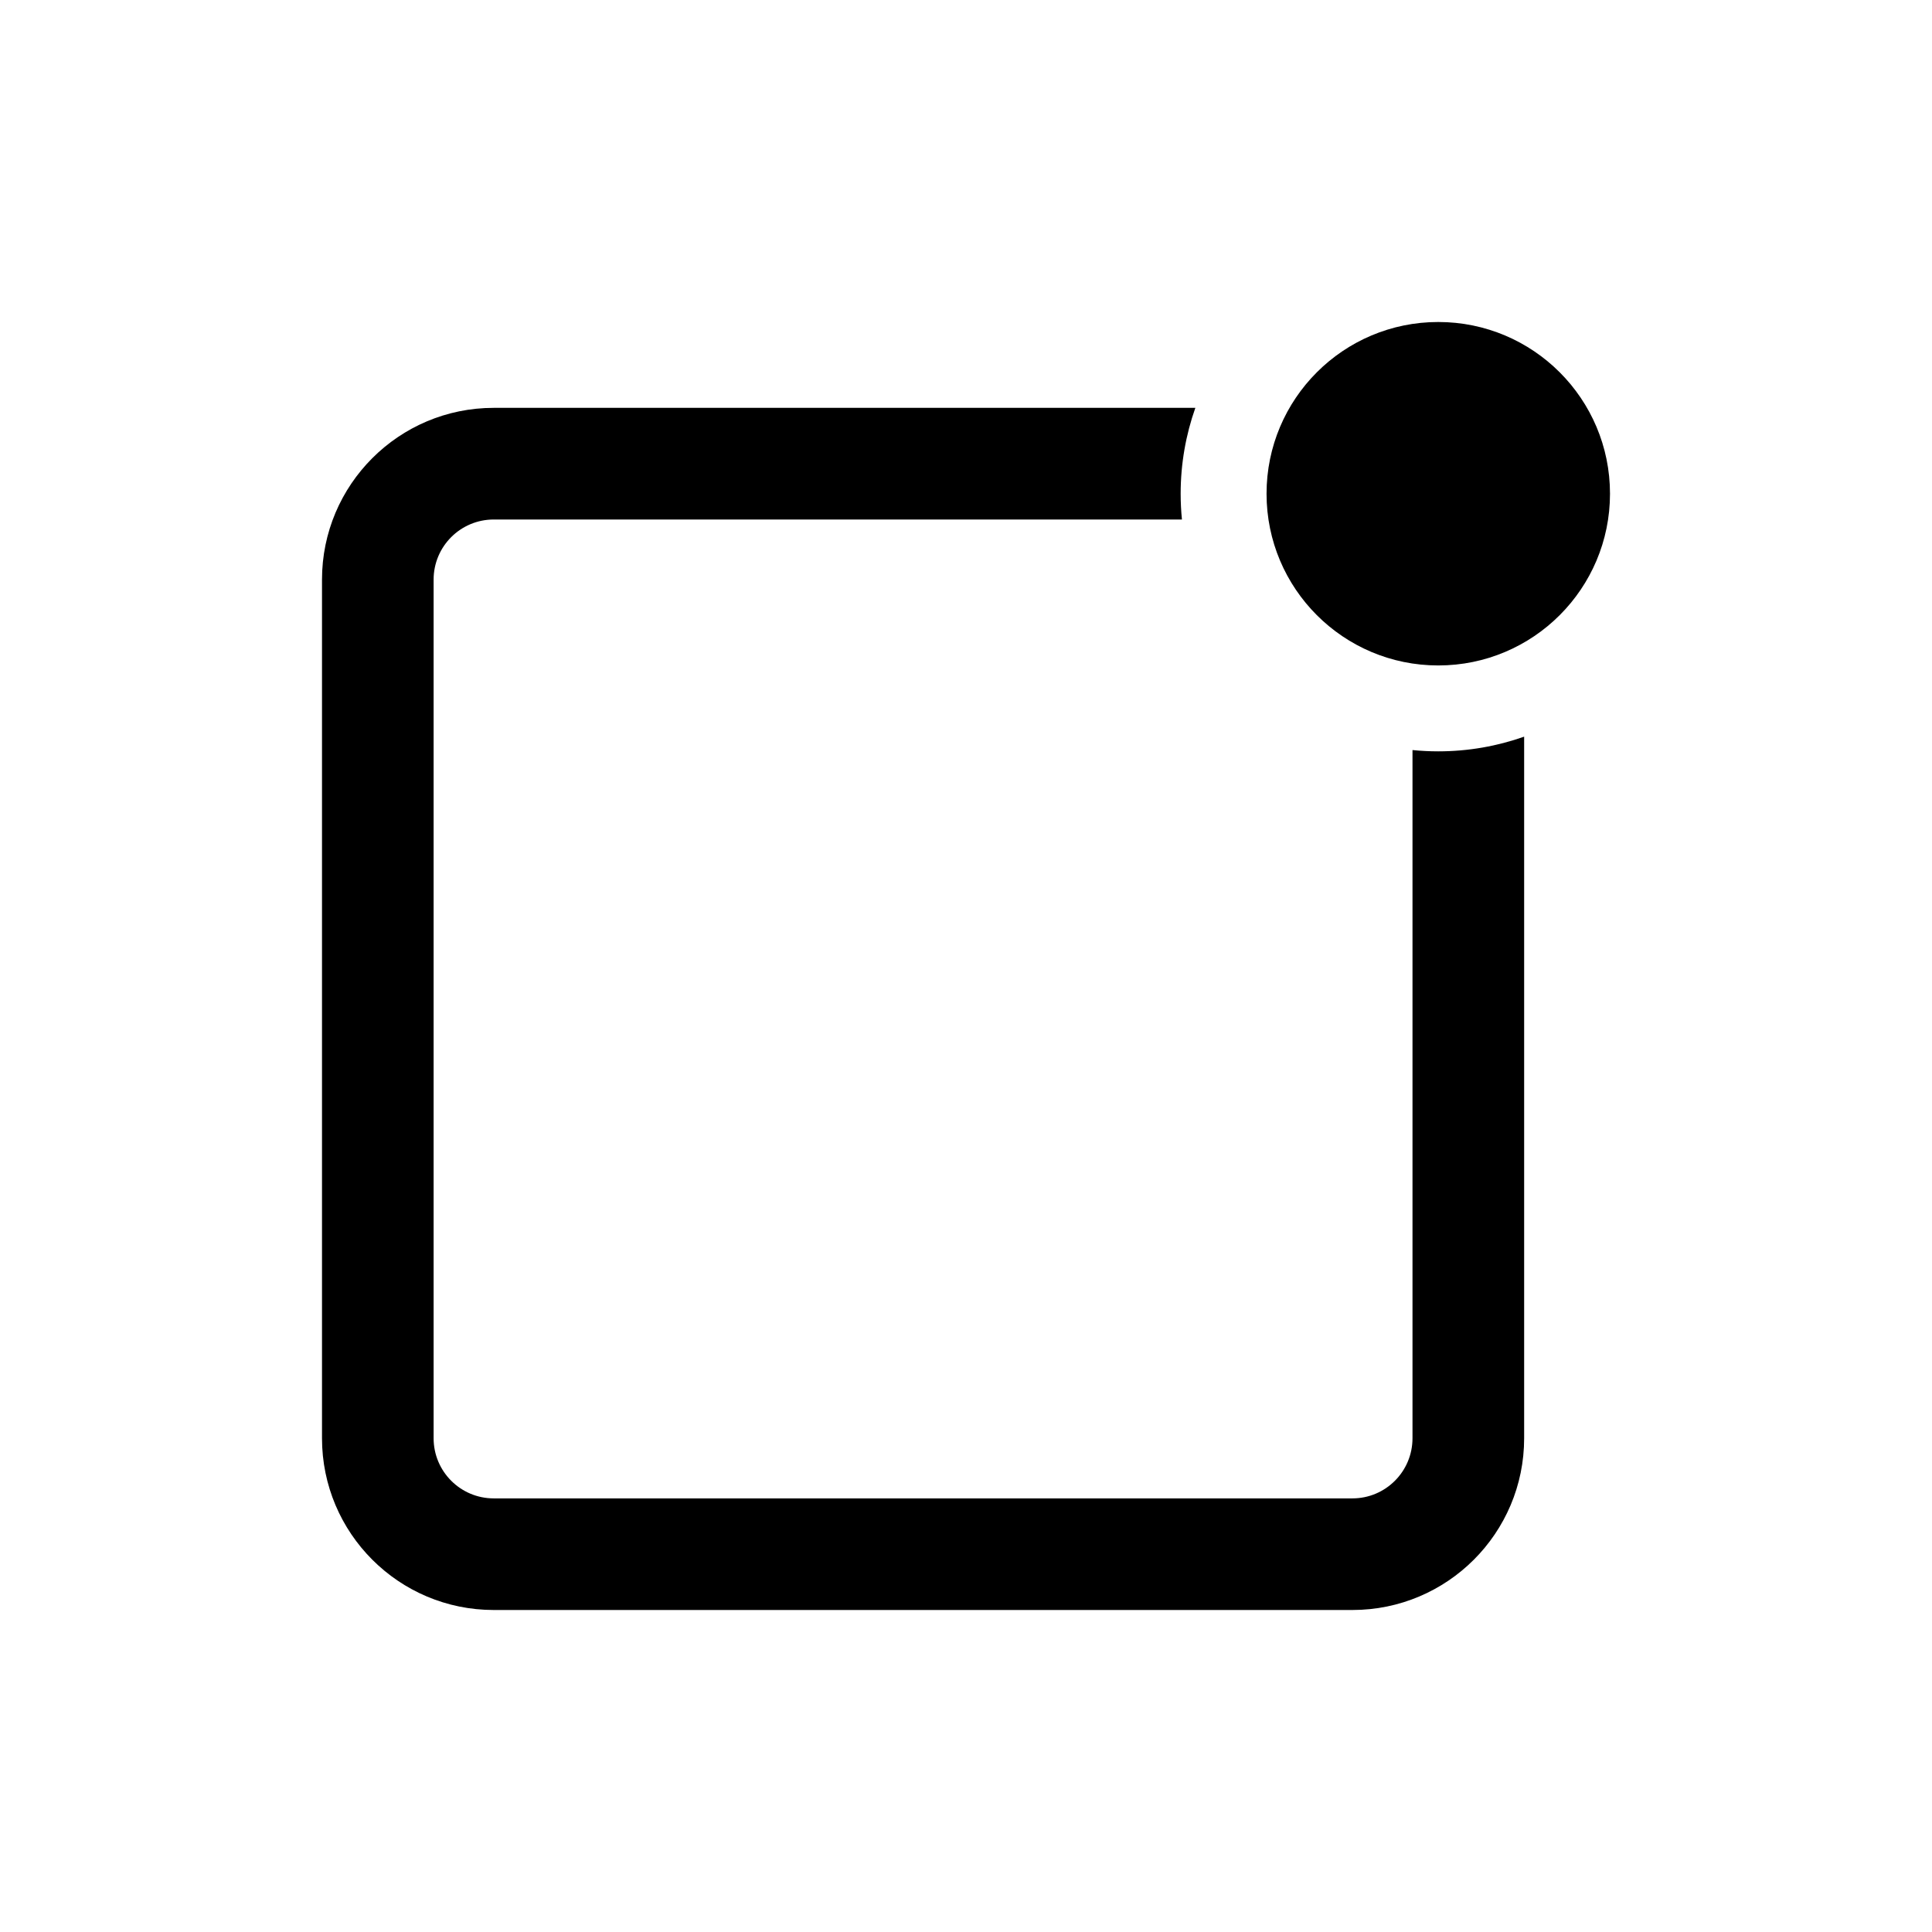 <svg width="48" height="48" viewBox="0 0 48 48" fill="none" xmlns="http://www.w3.org/2000/svg">
<path d="M35.733 16.533C38.09 16.533 40 14.623 40 12.267C40 9.91 38.09 8 35.733 8C33.377 8 31.467 9.91 31.467 12.267C31.467 14.623 33.377 16.533 35.733 16.533Z" fill="black"/>
<path d="M29.698 10.133C29.462 10.801 29.333 11.519 29.333 12.267C29.333 12.483 29.344 12.696 29.365 12.907H12.267C11.442 12.907 10.773 13.575 10.773 14.4V35.733C10.773 36.558 11.442 37.227 12.267 37.227H33.6C34.425 37.227 35.093 36.558 35.093 35.733V18.635C35.304 18.656 35.517 18.667 35.733 18.667C36.481 18.667 37.199 18.538 37.867 18.302V35.733C37.867 38.09 35.956 40 33.6 40H12.267C9.91 40 8 38.09 8 35.733V14.4C8 12.044 9.91 10.133 12.267 10.133H29.698Z" fill="black"/>
</svg>
